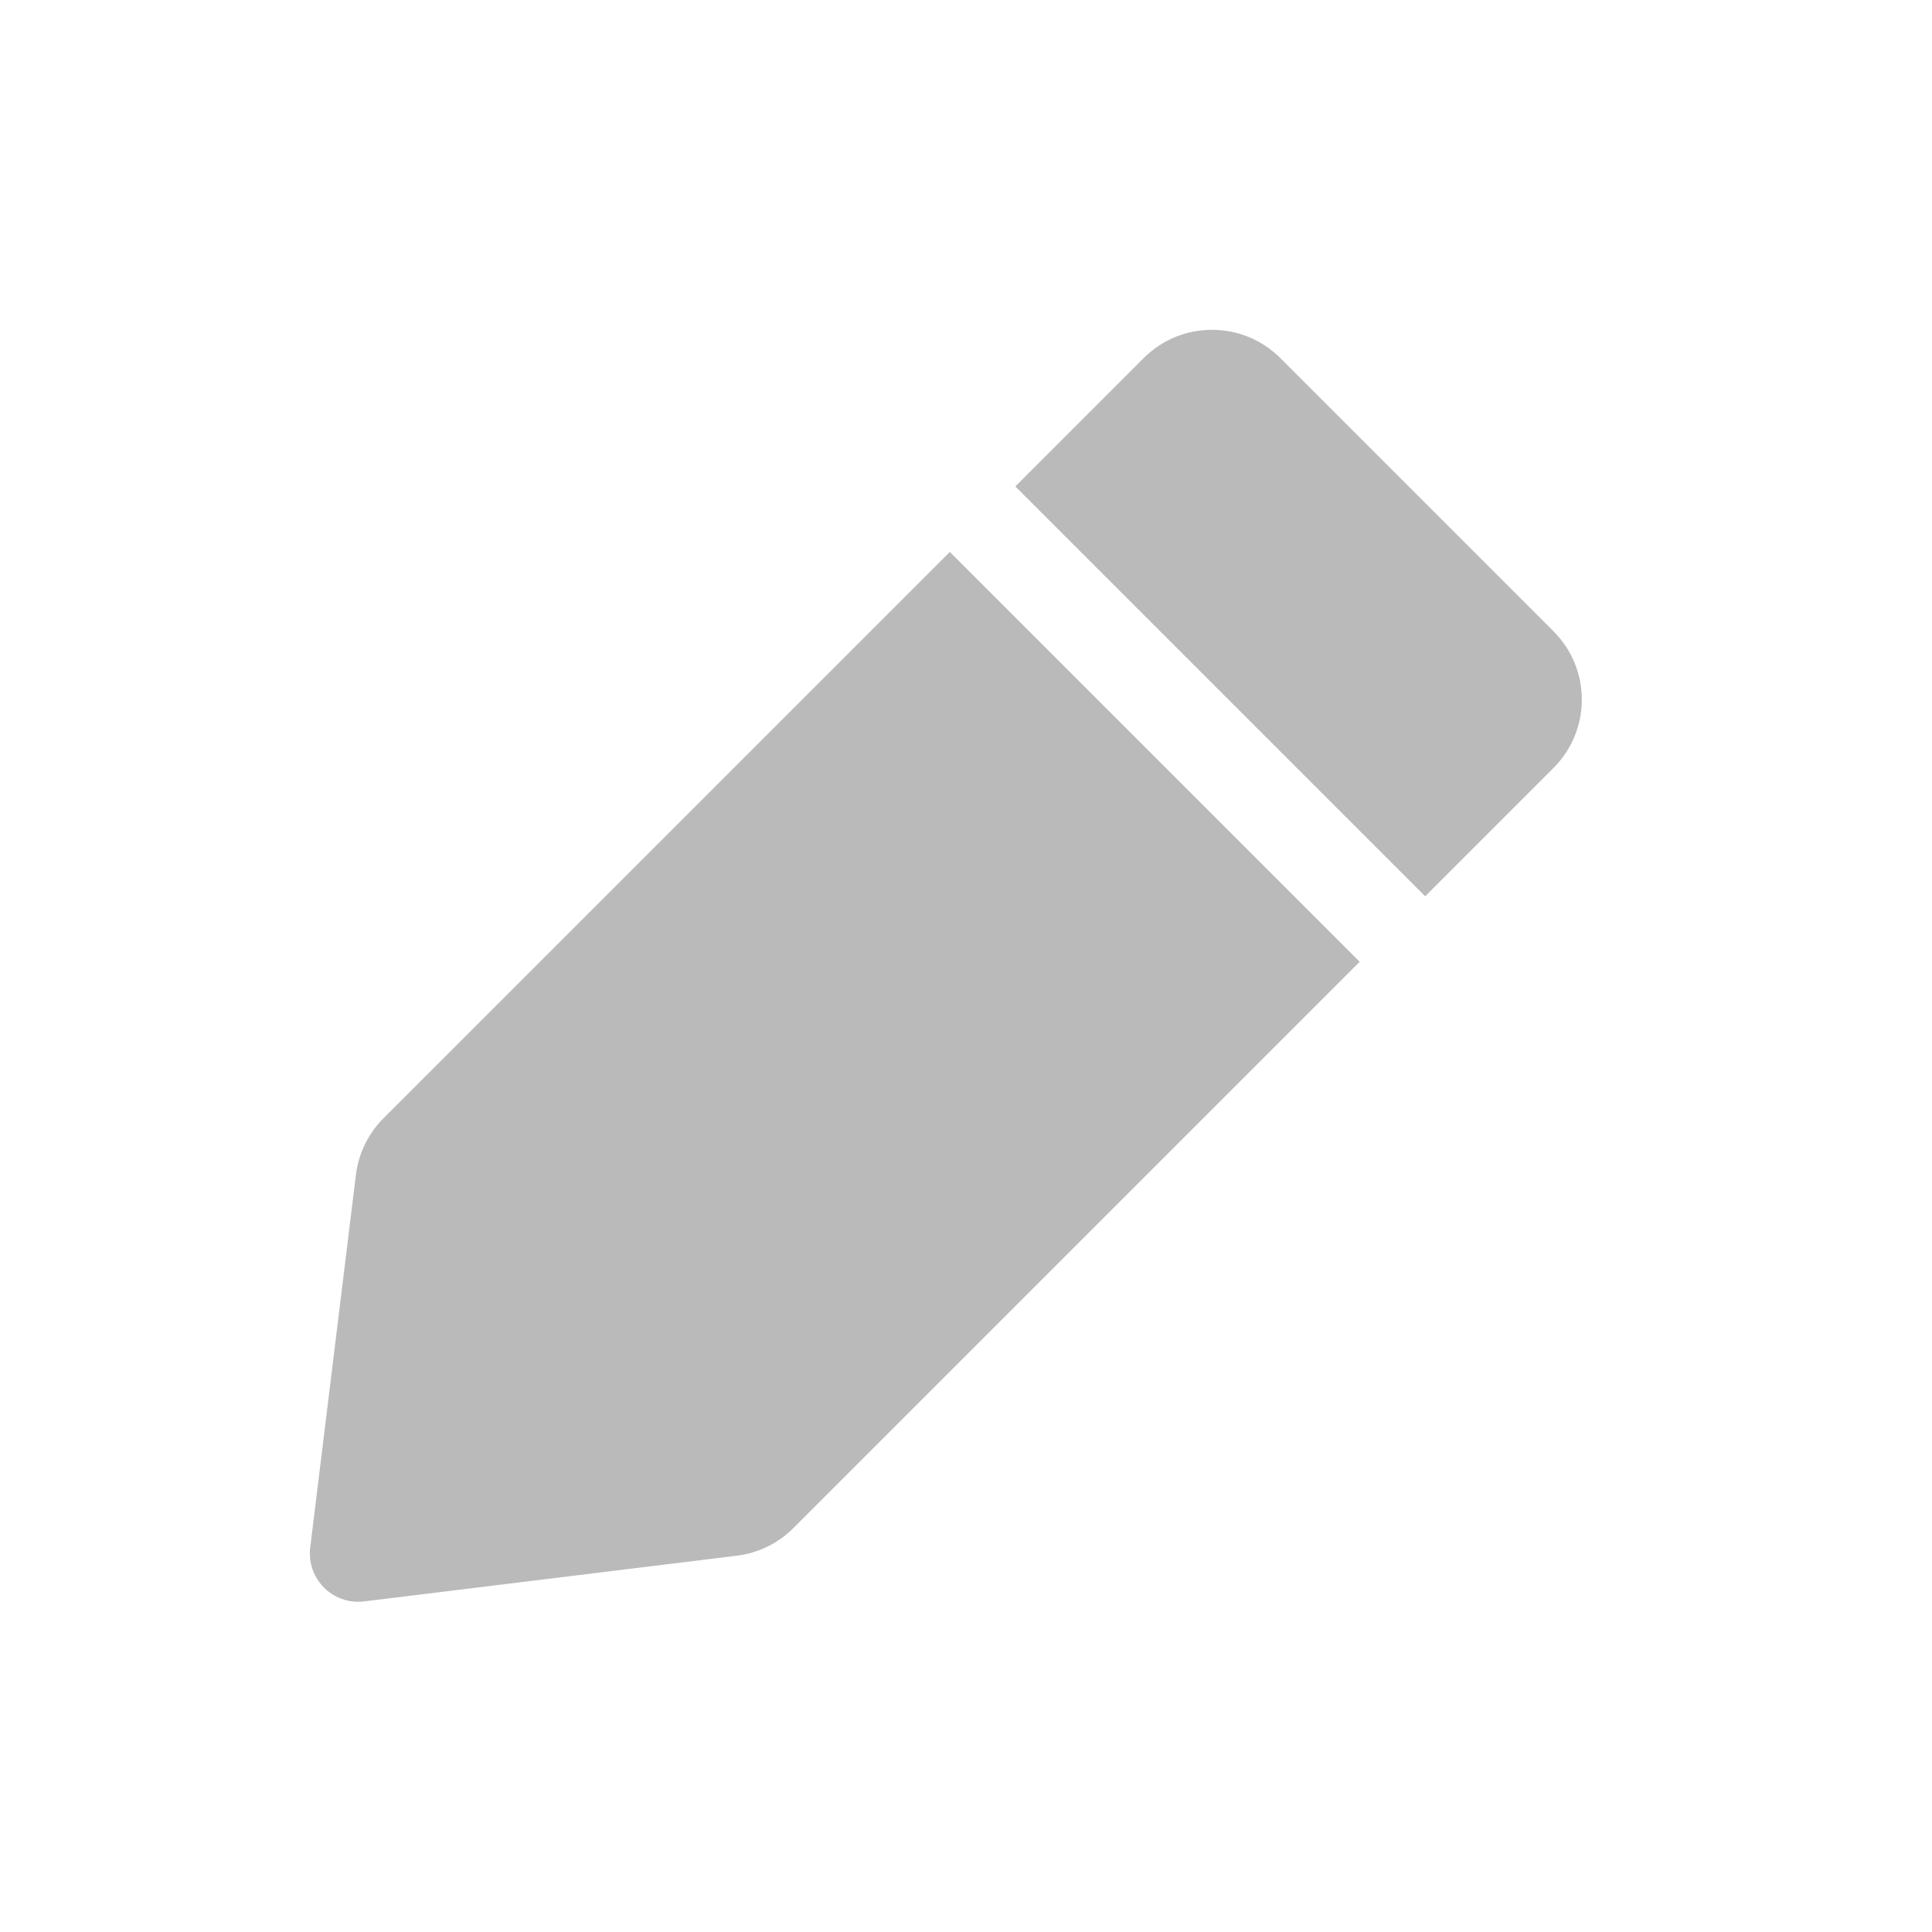 <?xml version="1.0" encoding="UTF-8"?>
<svg width="20px" height="20px" viewBox="0 0 20 20" version="1.1" xmlns="http://www.w3.org/2000/svg" xmlns:xlink="http://www.w3.org/1999/xlink">
    <!-- Generator: Sketch 52.1 (67048) - http://www.bohemiancoding.com/sketch -->
    <title>画板</title>
    <desc>Created with Sketch.</desc>
    <g id="画板" stroke="none" stroke-width="1" fill="none" fill-rule="evenodd">
        <g id="编辑任务off" transform="translate(1, 3)" fill="#BABABA" fill-rule="nonzero">
            <path d="M11.011,2.657 L5.011,2.657 L5.011,0.778 C5.011,0.226 5.459,-0.222 6.011,-0.222 L10.011,-0.222 C10.563,-0.222 11.011,0.226 11.011,0.778 L11.011,2.657 Z M11.011,3.616 L11.011,11.908 C11.011,12.131 10.936,12.348 10.799,12.523 L8.405,15.586 C8.235,15.804 7.921,15.842 7.703,15.672 C7.671,15.647 7.642,15.618 7.617,15.586 L5.223,12.523 C5.086,12.348 5.011,12.131 5.011,11.908 L5.011,3.616 L11.011,3.616 Z" transform="translate(8.011, 7.778) rotate(45) translate(-8.011, -7.778) "></path>
        </g>
    </g>
</svg>